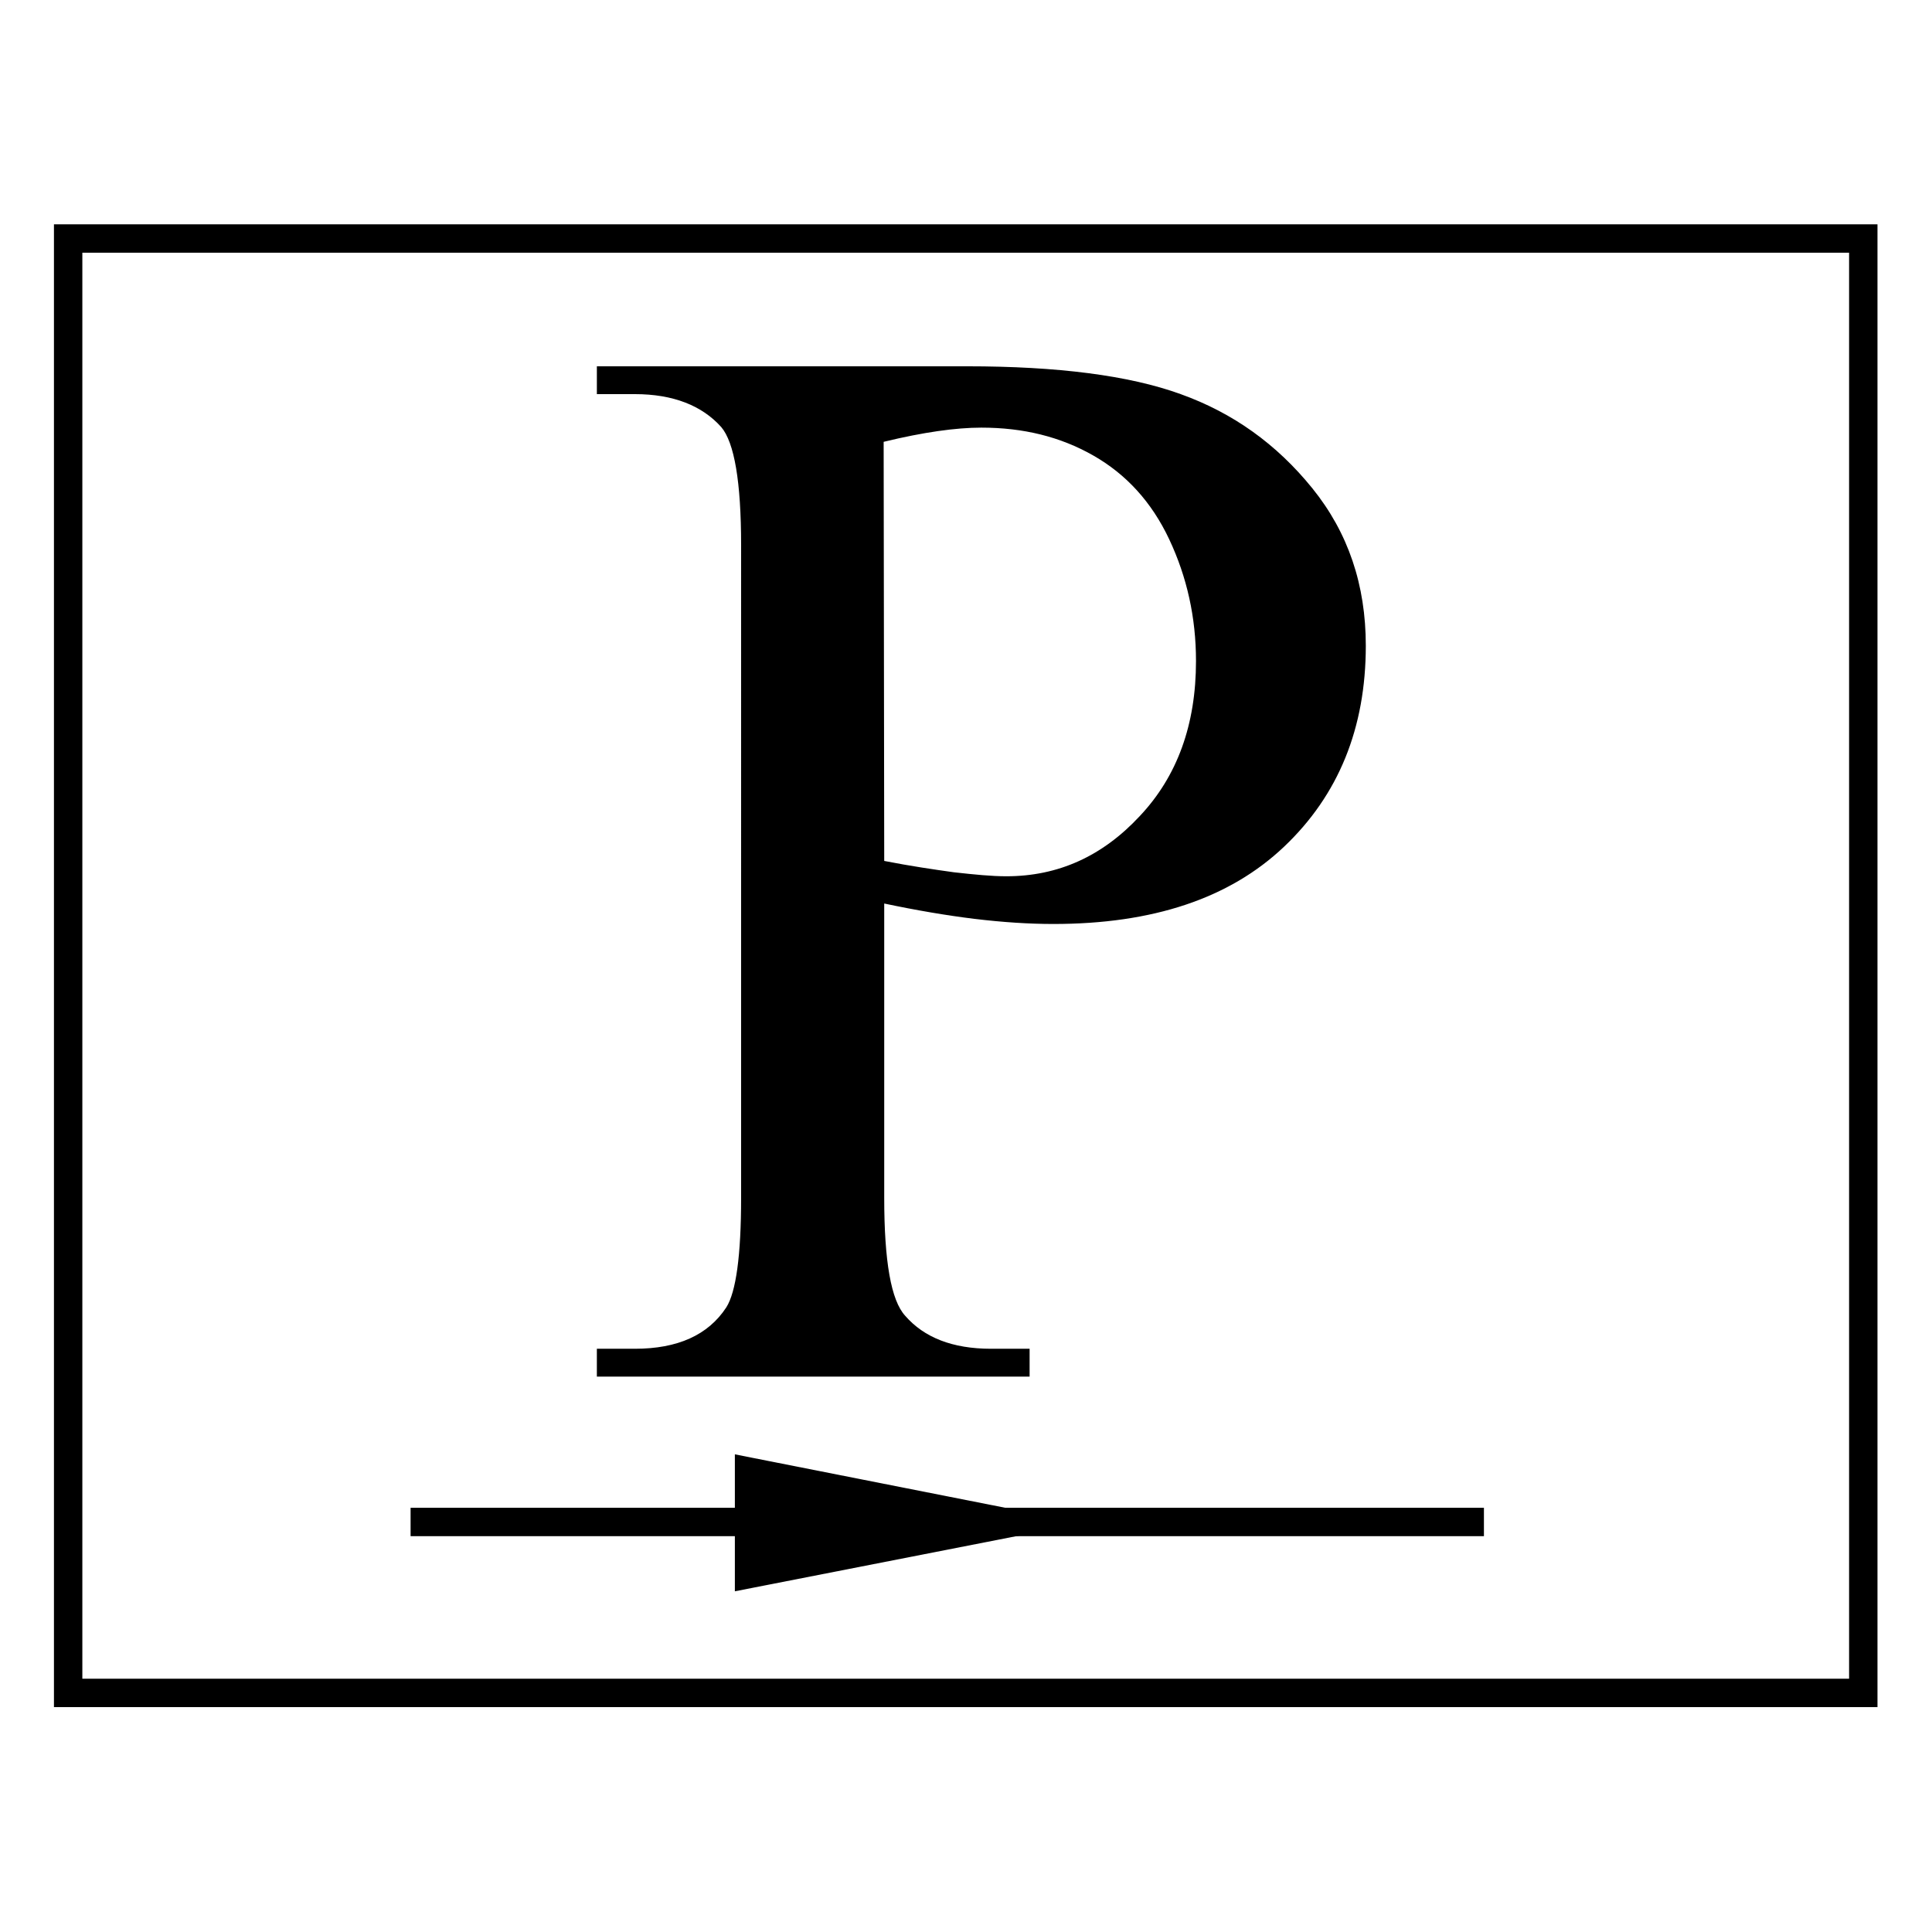 <?xml version="1.0" encoding="utf-8"?>
<!-- Generator: Adobe Illustrator 19.0.0, SVG Export Plug-In . SVG Version: 6.00 Build 0)  -->
<svg version="1.1" id="图层_1" xmlns="http://www.w3.org/2000/svg" xmlns:xlink="http://www.w3.org/1999/xlink" x="0px" y="0px"
	 viewBox="0 0 340.2 340.2" style="enable-background:new 0 0 340.2 340.2;" xml:space="preserve">
<style type="text/css">
	.st0{fill:none;stroke:#000000;stroke-width:5;stroke-miterlimit:10;}
	.st1{stroke:#000000;stroke-miterlimit:10;}
</style>
<rect id="XMLID_1_" x="12" y="42" class="st0" width="316.1" height="256.1"/>
<g id="XMLID_3_">
	<path id="XMLID_4_" d="M155.7,159.1v51.8c0,11.2,1.2,18.1,3.7,20.8c3.3,3.8,8.3,5.8,15.1,5.8h6.8v4.9h-76.2v-4.9h6.7
		c7.5,0,12.9-2.4,16.1-7.3c1.7-2.7,2.6-9.1,2.6-19.3V96c0-11.2-1.2-18.1-3.5-20.8c-3.4-3.8-8.5-5.8-15.2-5.8h-6.7v-4.9h65.2
		c15.9,0,28.5,1.6,37.6,4.9c9.2,3.3,16.9,8.8,23.2,16.6s9.4,17,9.4,27.7c0,14.5-4.8,26.3-14.4,35.4c-9.6,9.1-23.1,13.6-40.6,13.6
		c-4.3,0-8.9-0.3-13.9-0.9C166.7,161.2,161.4,160.3,155.7,159.1z M155.7,151.6c4.6,0.9,8.7,1.5,12.3,2c3.6,0.4,6.6,0.7,9.2,0.7
		c9.1,0,16.9-3.5,23.5-10.6c6.6-7,9.9-16.1,9.9-27.3c0-7.7-1.6-14.8-4.7-21.4c-3.1-6.6-7.6-11.5-13.4-14.8
		c-5.8-3.3-12.3-4.9-19.7-4.9c-4.5,0-10.2,0.8-17.2,2.5L155.7,151.6L155.7,151.6z"/>
</g>
<line id="XMLID_2_" class="st0" x1="72.3" y1="268" x2="261.3" y2="268"/>
<polygon id="XMLID_7_" class="st1" points="129.9,256.7 188.1,268.2 129.9,279.6 "/>
</svg>
